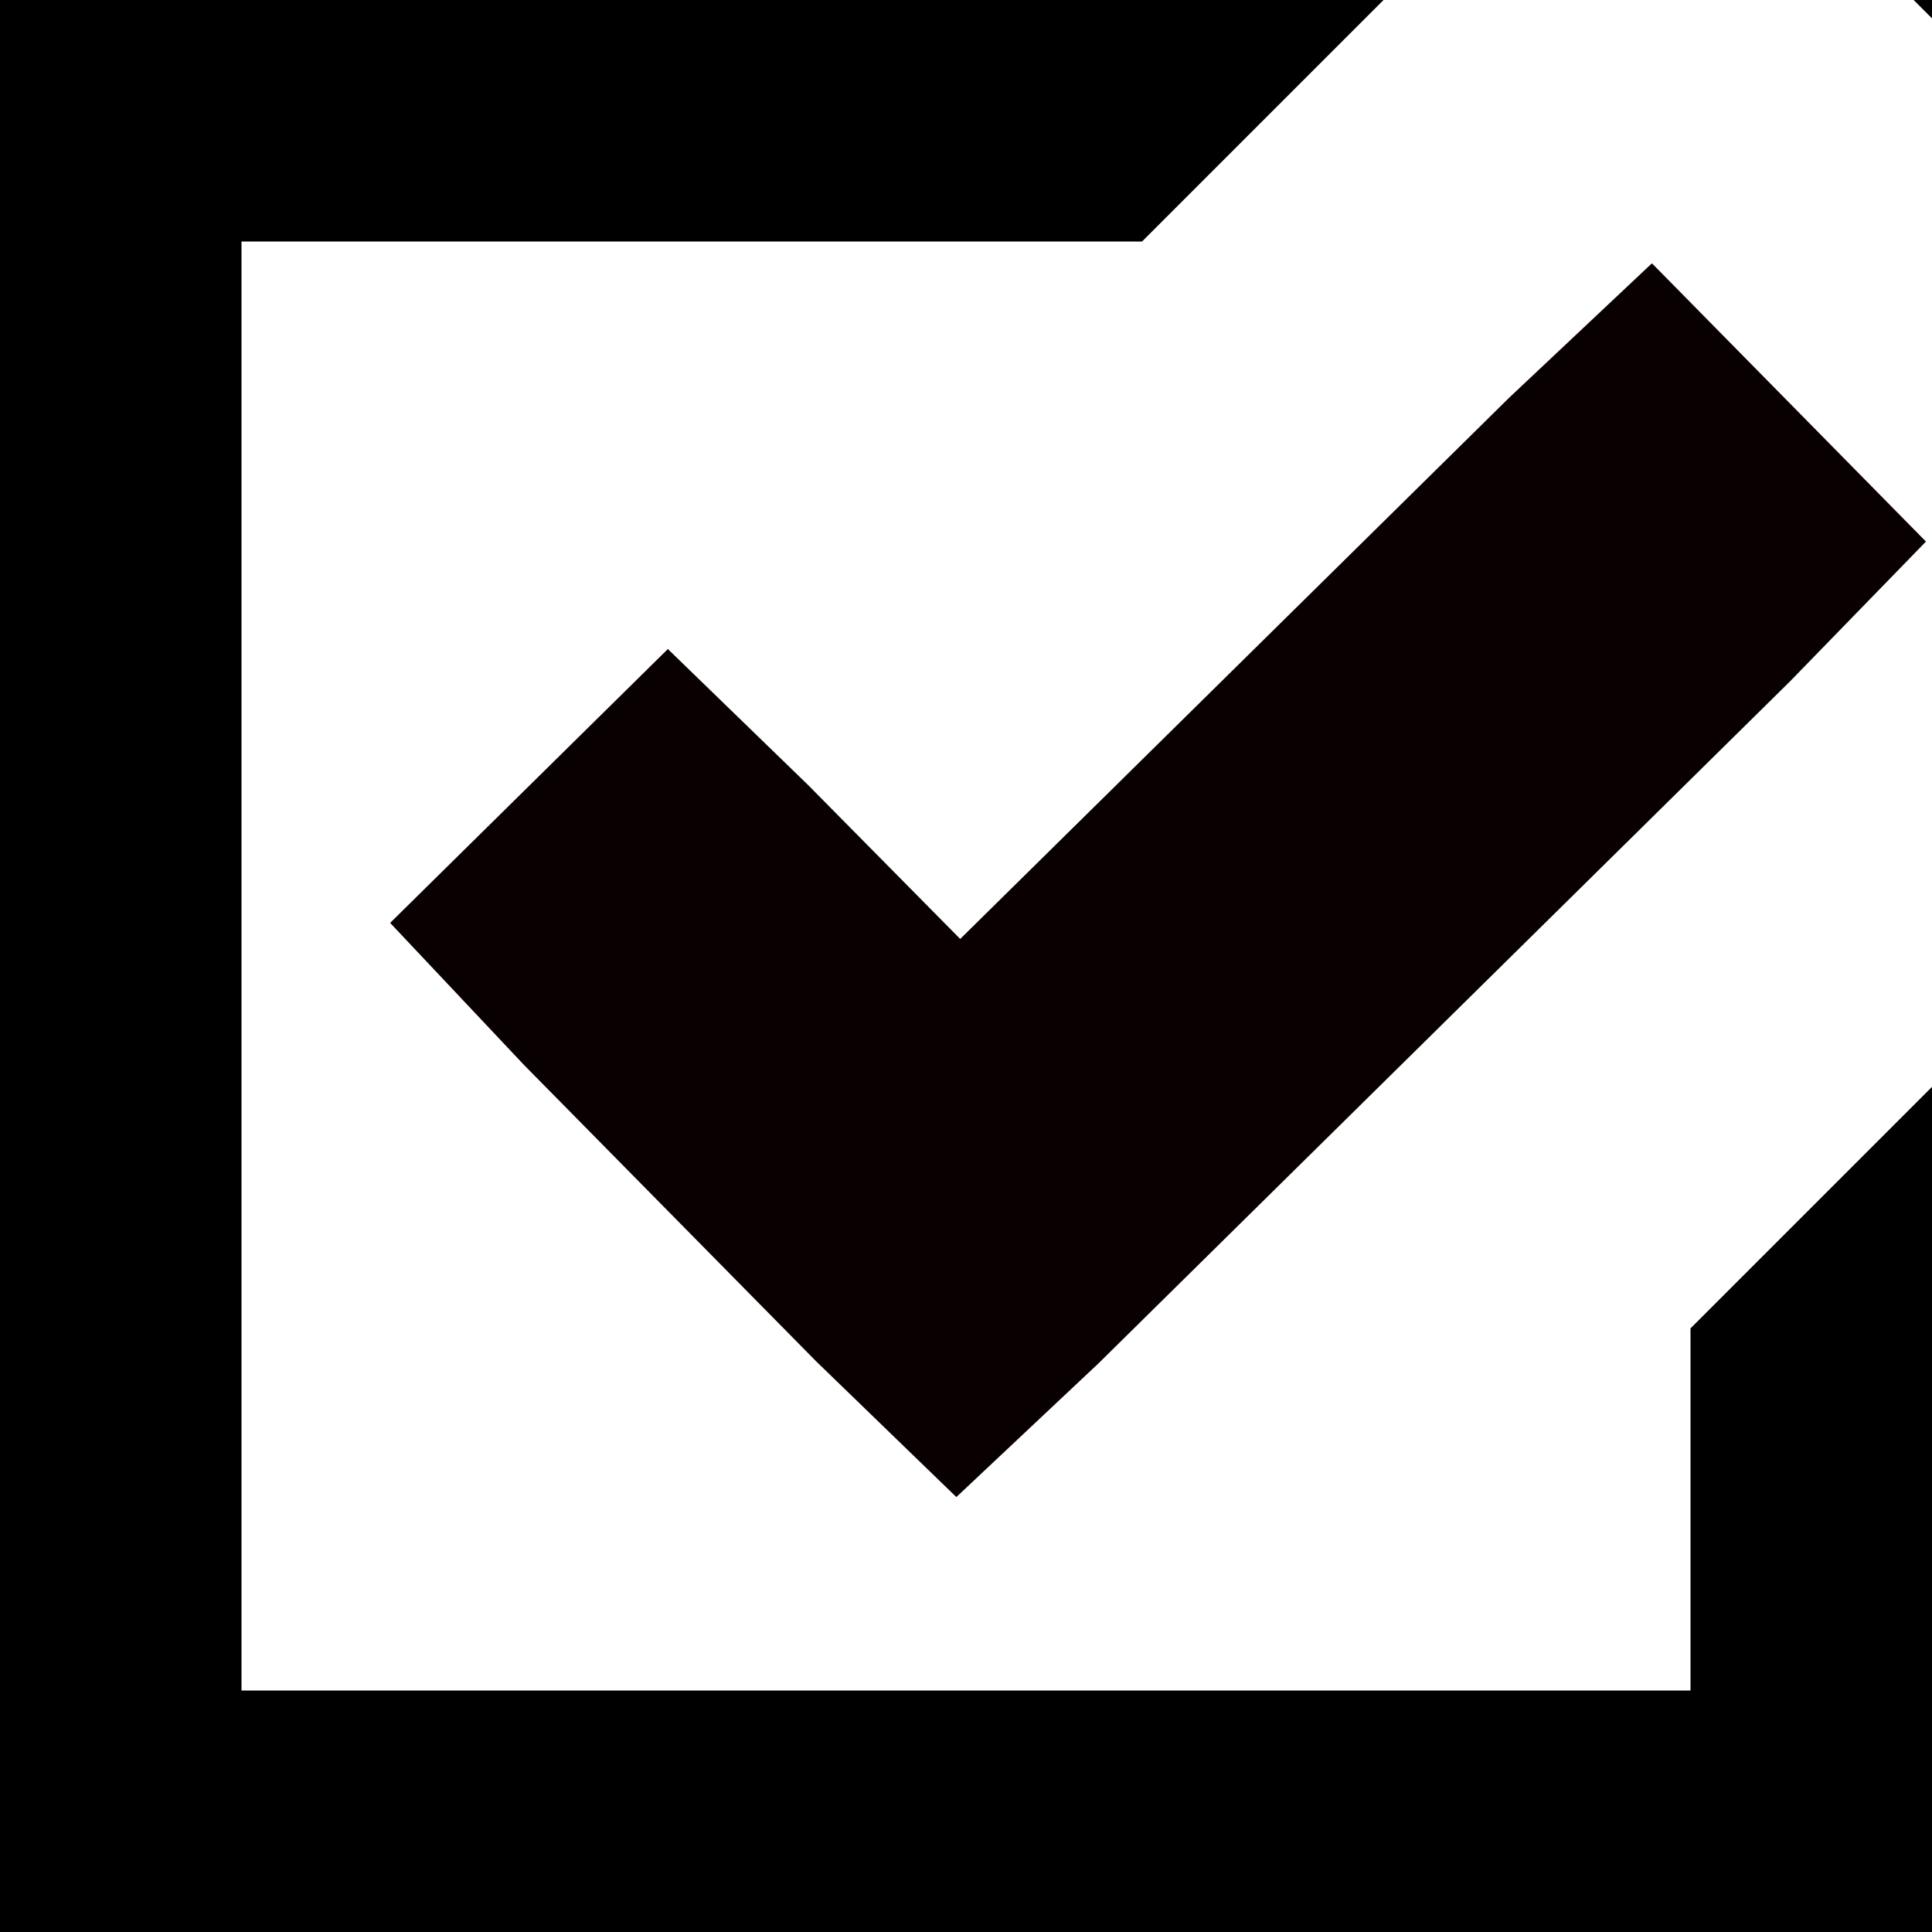 <?xml version="1.0" encoding="utf-8"?>
<!-- Generator: Adobe Illustrator 16.0.0, SVG Export Plug-In . SVG Version: 6.00 Build 0)  -->
<!DOCTYPE svg PUBLIC "-//W3C//DTD SVG 1.0//EN" "http://www.w3.org/TR/2001/REC-SVG-20010904/DTD/svg10.dtd">
<svg version="1.0" id="レイヤー_1" xmlns="http://www.w3.org/2000/svg" xmlns:xlink="http://www.w3.org/1999/xlink" x="0px"
	 y="0px" width="16px" height="16px" viewBox="0 0 16 16" enable-background="new 0 0 16 16" xml:space="preserve">
<g>
	<polygon points="16,0.152 16,0 15.848,0 	"/>
	<polygon points="14,11.001 14,14 2,14 2,2 9.458,2 11.458,0 0,0 0,16 16,16 16,9.001 	"/>
</g>
<path fill="#090001" d="M13.678,2.183L12.5,3.292L7.952,7.776L6.691,6.5l-1.16-1.125l-2.3,2.268l1.108,1.176l2.42,2.455l1.161,1.124
	l1.177-1.107l5.726-5.647l1.127-1.159l-2.267-2.302L13.678,2.183z"/>
</svg>
